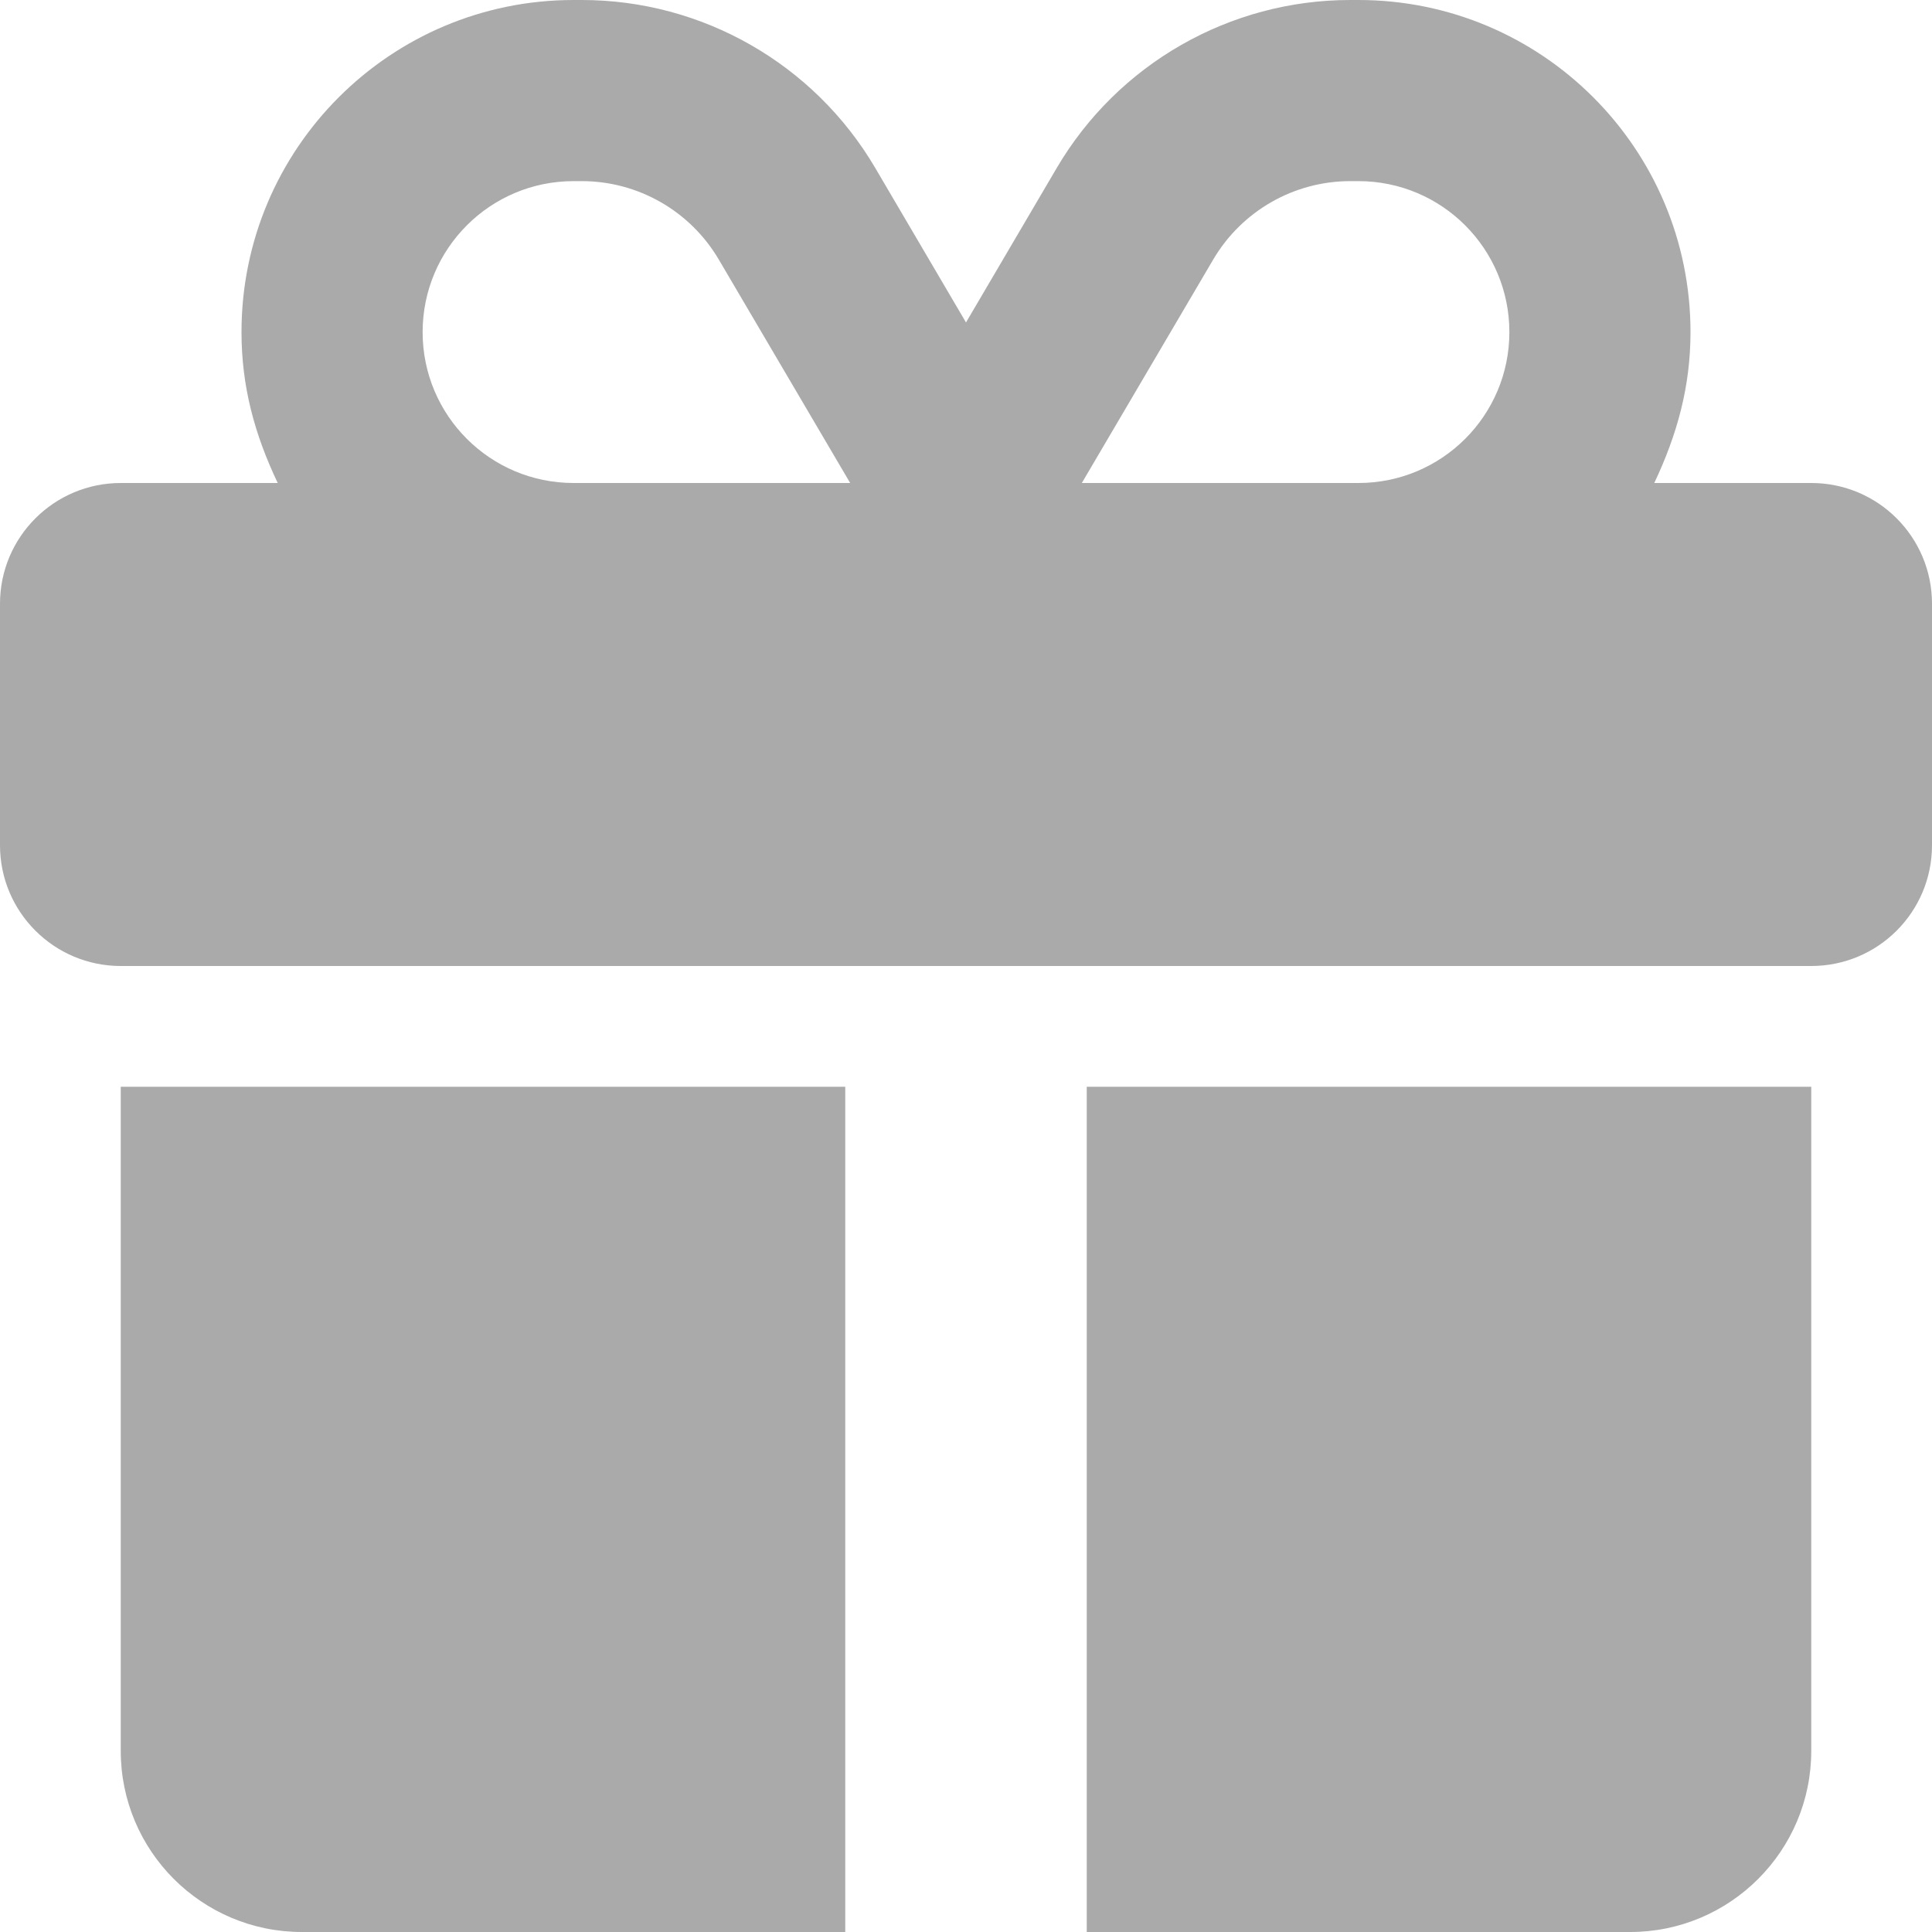 <svg width="20" height="20" viewBox="0 0 20 20" fill="none" xmlns="http://www.w3.org/2000/svg">
<path d="M5.938 0H6.023C7.27 0 8.426 0.661 9.059 1.736L10 3.338L10.941 1.736C11.574 0.661 12.73 0 13.977 0H14.062C15.961 0 17.5 1.539 17.5 3.438C17.5 4 17.363 4.496 17.125 5H18.75C19.441 5 20 5.559 20 6.25V8.75C20 9.441 19.441 10 18.75 10H1.25C0.56 10 0 9.441 0 8.75V6.25C0 5.559 0.56 5 1.25 5H2.875C2.635 4.496 2.5 4 2.5 3.438C2.5 1.539 4.039 0 5.938 0ZM7.441 2.687C7.145 2.184 6.605 1.875 6.023 1.875H5.938C5.074 1.875 4.375 2.575 4.375 3.438C4.375 4.301 5.074 5 5.938 5H8.801L7.441 2.687ZM14.062 1.875H13.977C13.395 1.875 12.855 2.184 12.559 2.687L11.199 5H14.062C14.926 5 15.625 4.301 15.625 3.438C15.625 2.575 14.926 1.875 14.062 1.875ZM1.25 11.25H8.75V20H3.125C2.089 20 1.25 19.16 1.25 18.125V11.25ZM11.25 20V11.25H18.75V18.125C18.75 19.16 17.91 20 16.875 20H11.25Z" fill="#AAAAAA"/>
</svg>
